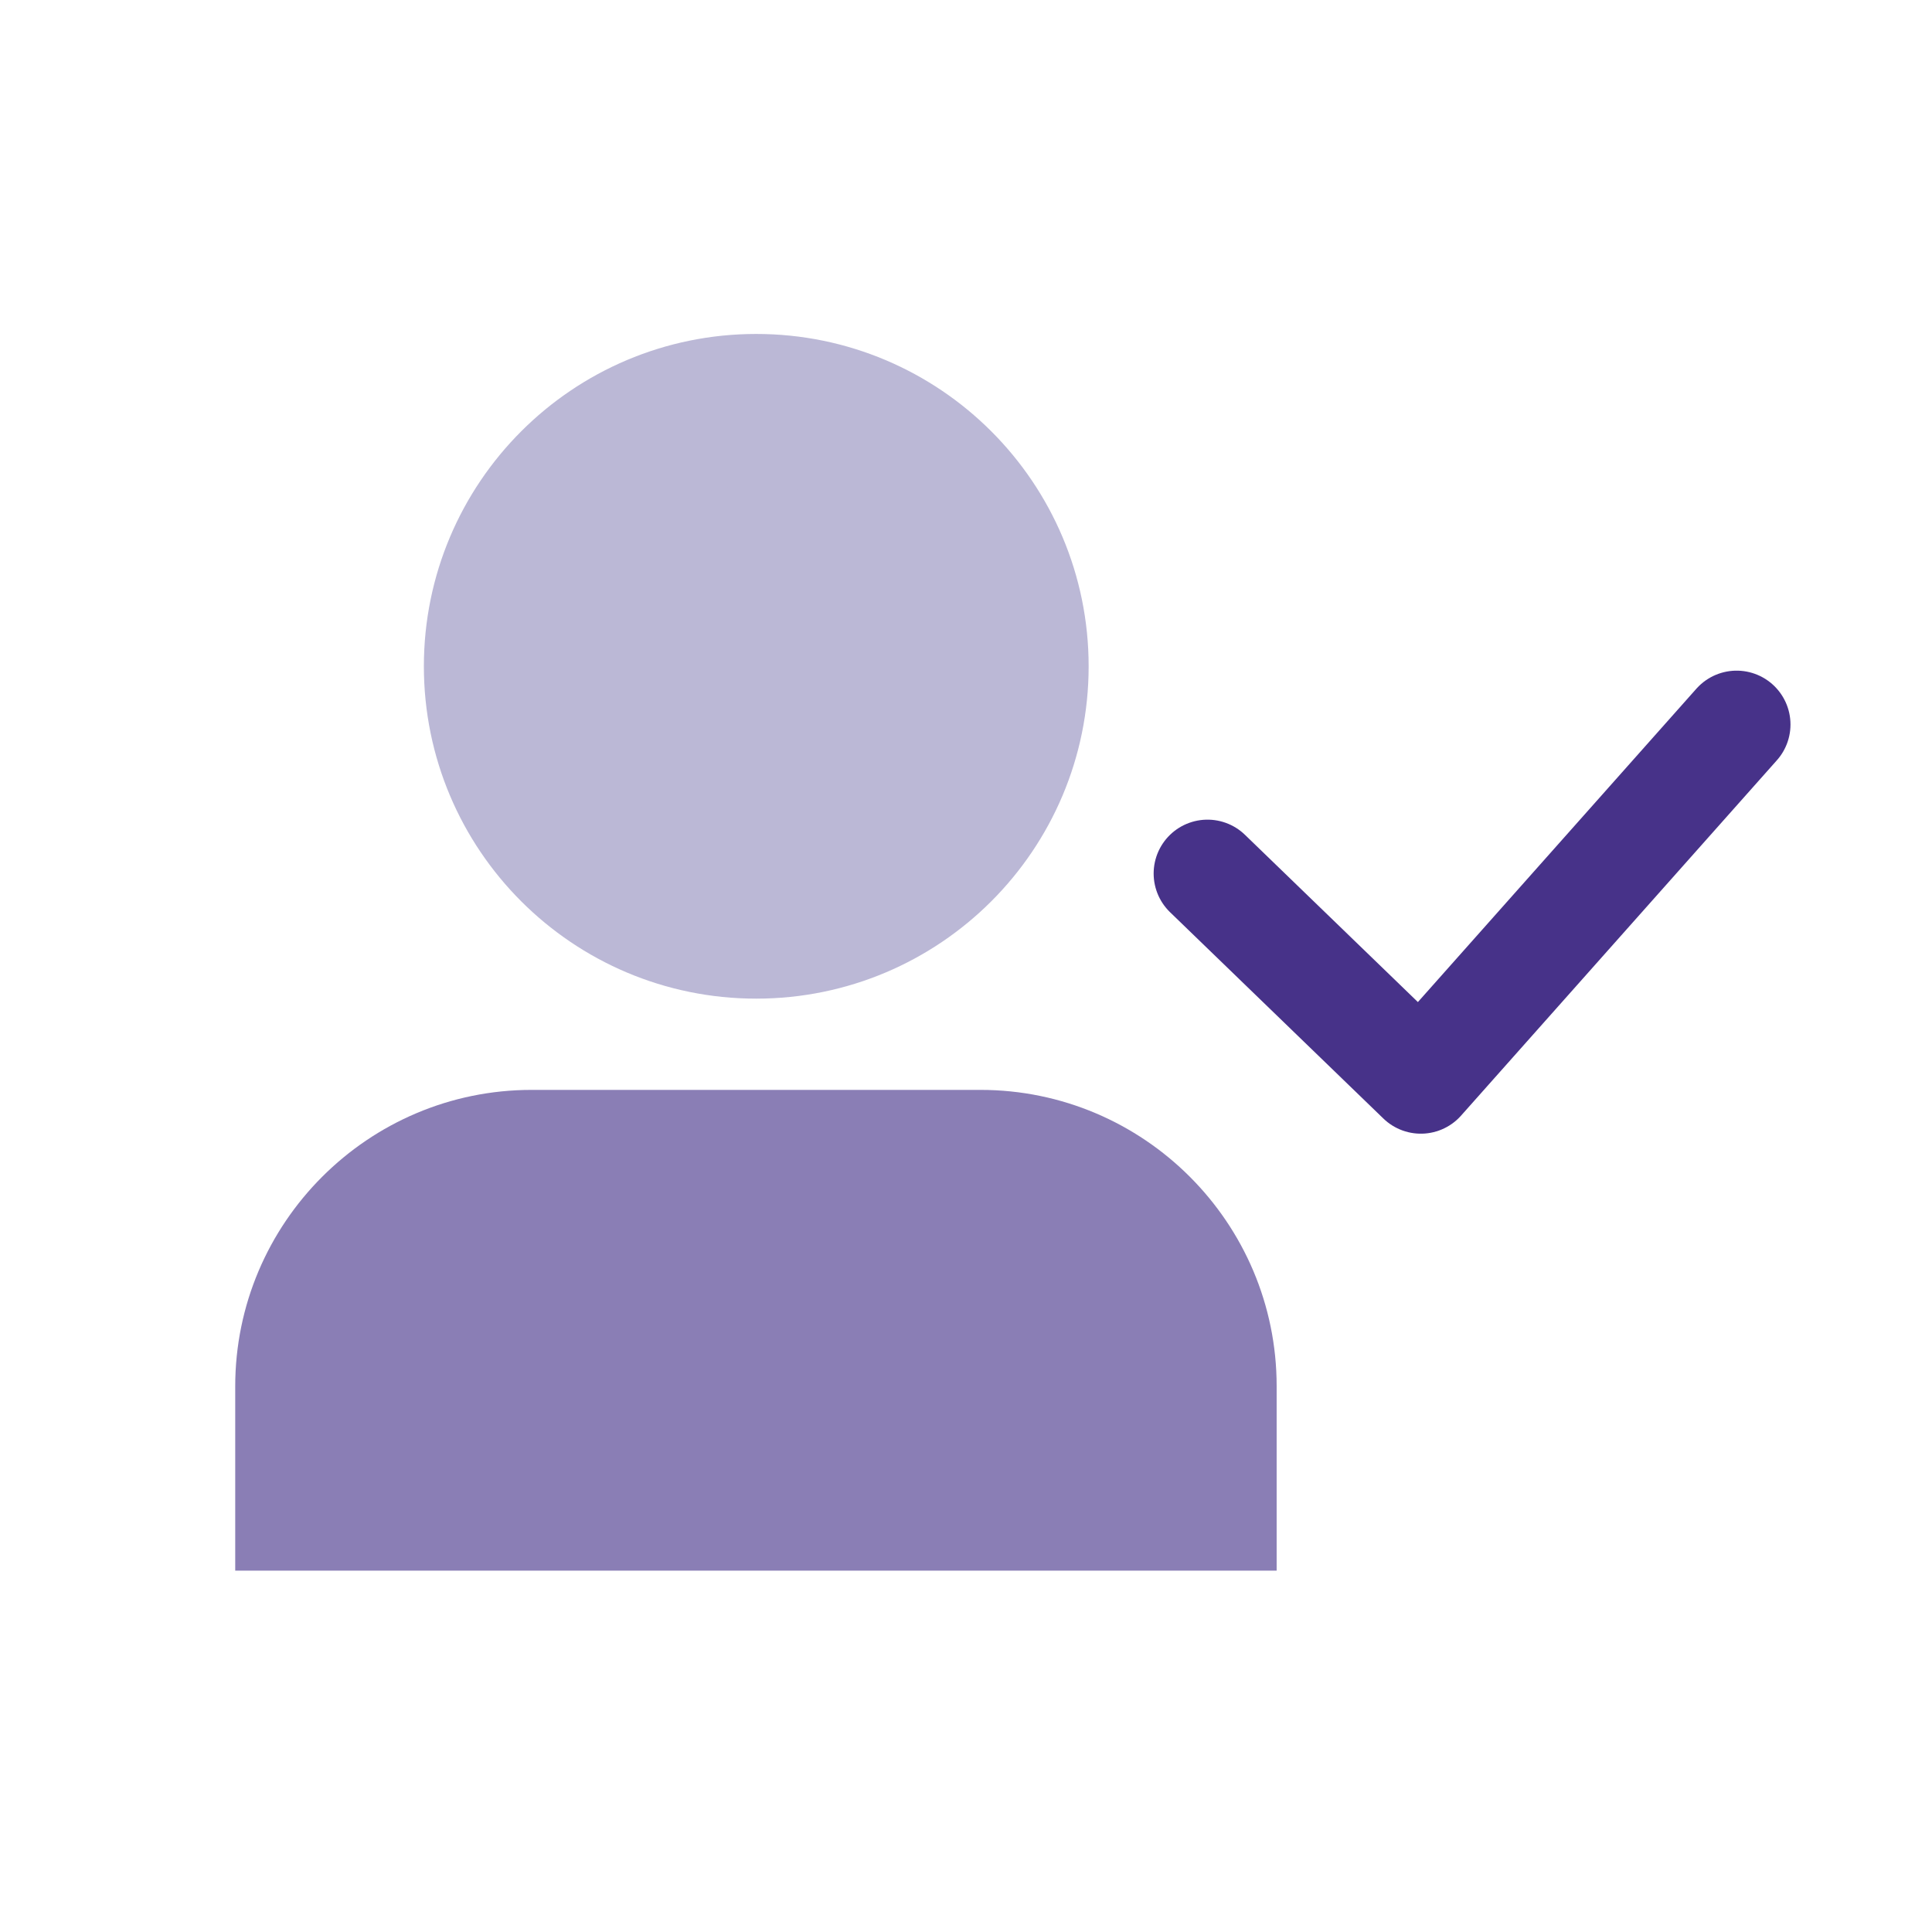 <svg width="24" height="24" viewBox="0 0 24 24" fill="none" xmlns="http://www.w3.org/2000/svg">
<path d="M9.394 11.468C11.157 11.468 12.586 10.04 12.586 8.277C12.586 6.515 11.157 5.086 9.394 5.086C7.632 5.086 6.203 6.515 6.203 8.277C6.203 10.04 7.632 11.468 9.394 11.468Z" fill="#BBB8D6" stroke="#BBB8D6" stroke-width="1.875" stroke-miterlimit="10"/>
<path d="M12.179 13.539H6.604C4.574 13.539 2.922 15.191 2.922 17.222V19.511H4.797H13.984H15.859V17.22C15.859 15.189 14.209 13.539 12.179 13.539Z" fill="#8A7EB5"/>
<path d="M15 10.851L17.65 13.414L21.573 9" stroke="#473289" stroke-width="1.338" stroke-miterlimit="10" stroke-linecap="round" stroke-linejoin="round"/>
</svg>

